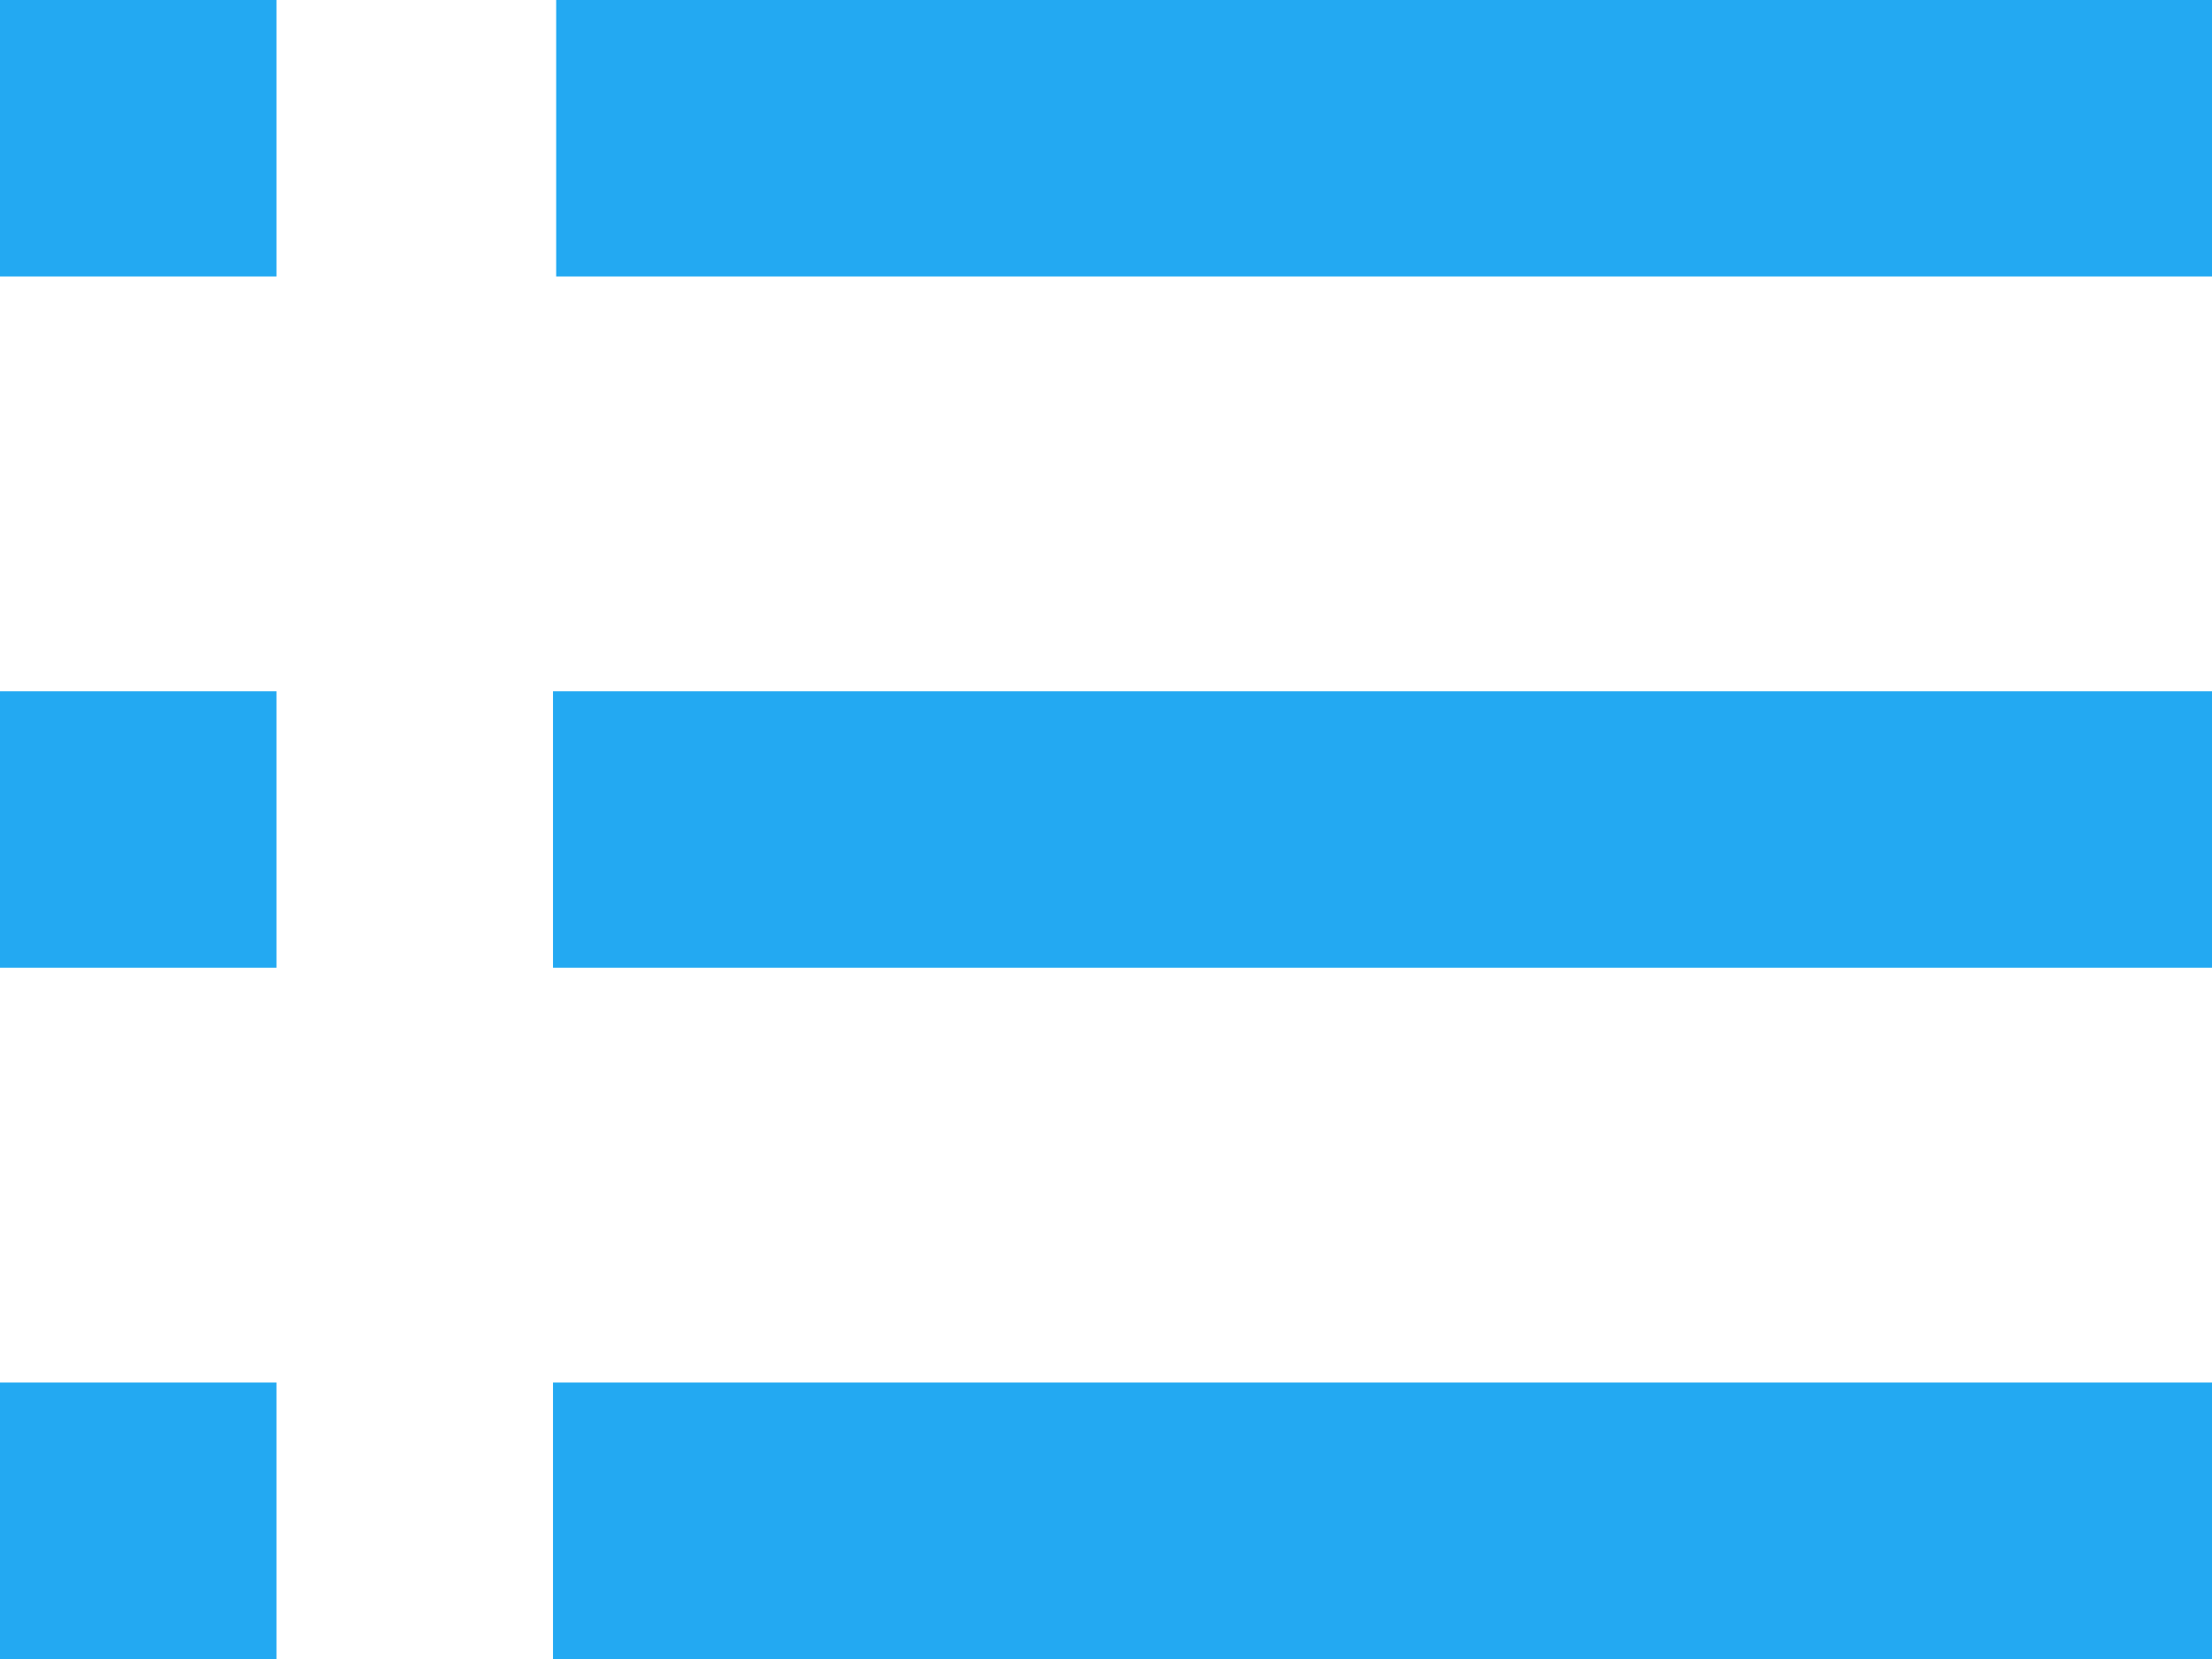 <svg width="16" height="12" viewBox="0 0 16 12" fill="none" xmlns="http://www.w3.org/2000/svg">
<path d="M0 0H2V2H0V0ZM0 5H2V7H0V5ZM0 10H2V12H0V10ZM16 2V0H4.023V2H14.8H16ZM4 5H16V7H4V5ZM4 10H16V12H4V10Z" fill="#23A9F2"/>
</svg>

